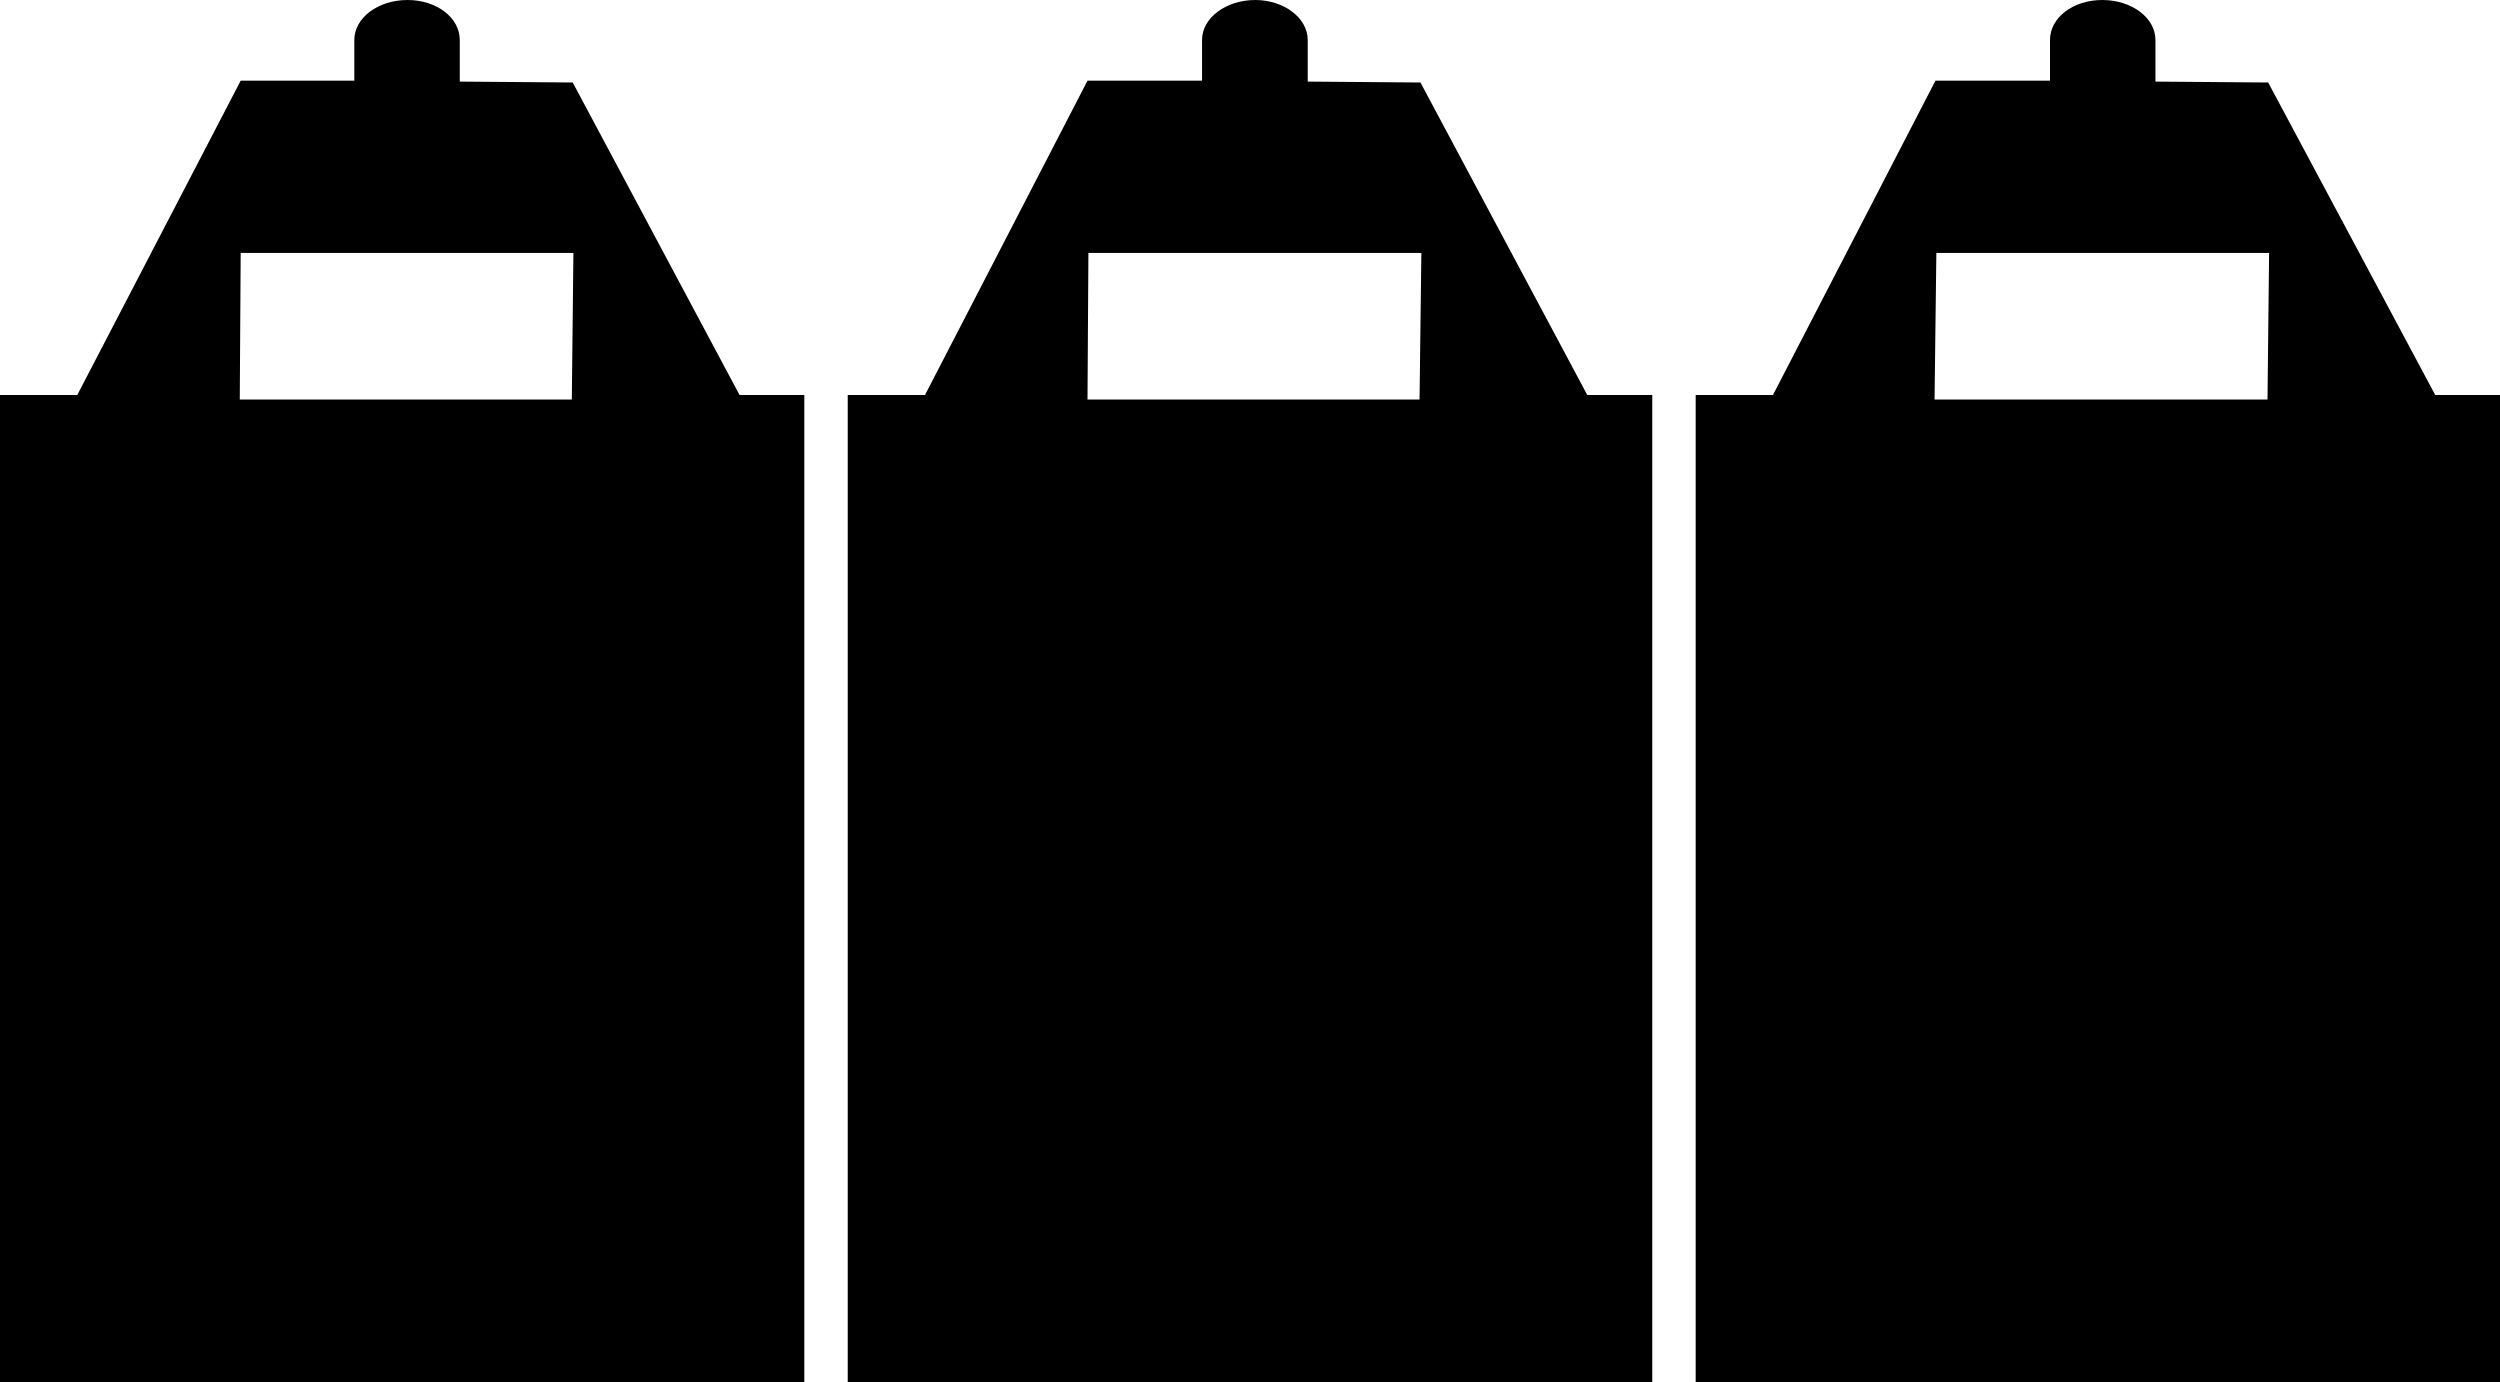 <?xml version="1.0" encoding="UTF-8"?>
<svg xmlns="http://www.w3.org/2000/svg" xmlns:xlink="http://www.w3.org/1999/xlink" width="11" height="6.081" viewBox="0 0 11 6.081">
<path fill-rule="nonzero" fill="rgb(0%, 0%, 0%)" fill-opacity="1" d="M 2.52 0.363 L 2.023 0.359 L 2.023 0.176 C 2.023 0.078 1.922 0 1.793 0 C 1.664 0 1.559 0.078 1.559 0.176 L 1.559 0.355 L 1.059 0.355 L 0.34 1.738 L 0 1.738 L 0 6.082 L 3.539 6.082 L 3.539 1.738 L 3.254 1.738 Z M 1.059 1.113 L 2.523 1.113 L 2.516 1.758 L 1.055 1.758 Z M 1.059 1.113 "/>
<path fill-rule="nonzero" fill="rgb(0%, 0%, 0%)" fill-opacity="1" d="M 6.25 0.363 L 5.754 0.359 L 5.754 0.176 C 5.754 0.078 5.648 0 5.523 0 C 5.395 0 5.289 0.078 5.289 0.176 L 5.289 0.355 L 4.785 0.355 L 4.07 1.738 L 3.73 1.738 L 3.73 6.082 L 7.27 6.082 L 7.27 1.738 L 6.984 1.738 Z M 4.789 1.113 L 6.254 1.113 L 6.246 1.758 L 4.785 1.758 Z M 4.789 1.113 "/>
<path fill-rule="nonzero" fill="rgb(0%, 0%, 0%)" fill-opacity="1" d="M 9.98 0.363 L 9.484 0.359 L 9.484 0.176 C 9.484 0.078 9.379 0 9.25 0 C 9.121 0 9.02 0.078 9.02 0.176 L 9.02 0.355 L 8.516 0.355 L 7.801 1.738 L 7.461 1.738 L 7.461 6.082 L 11 6.082 L 11 1.738 L 10.715 1.738 Z M 8.52 1.113 L 9.984 1.113 L 9.977 1.758 L 8.512 1.758 Z M 8.52 1.113 "/>
</svg>
